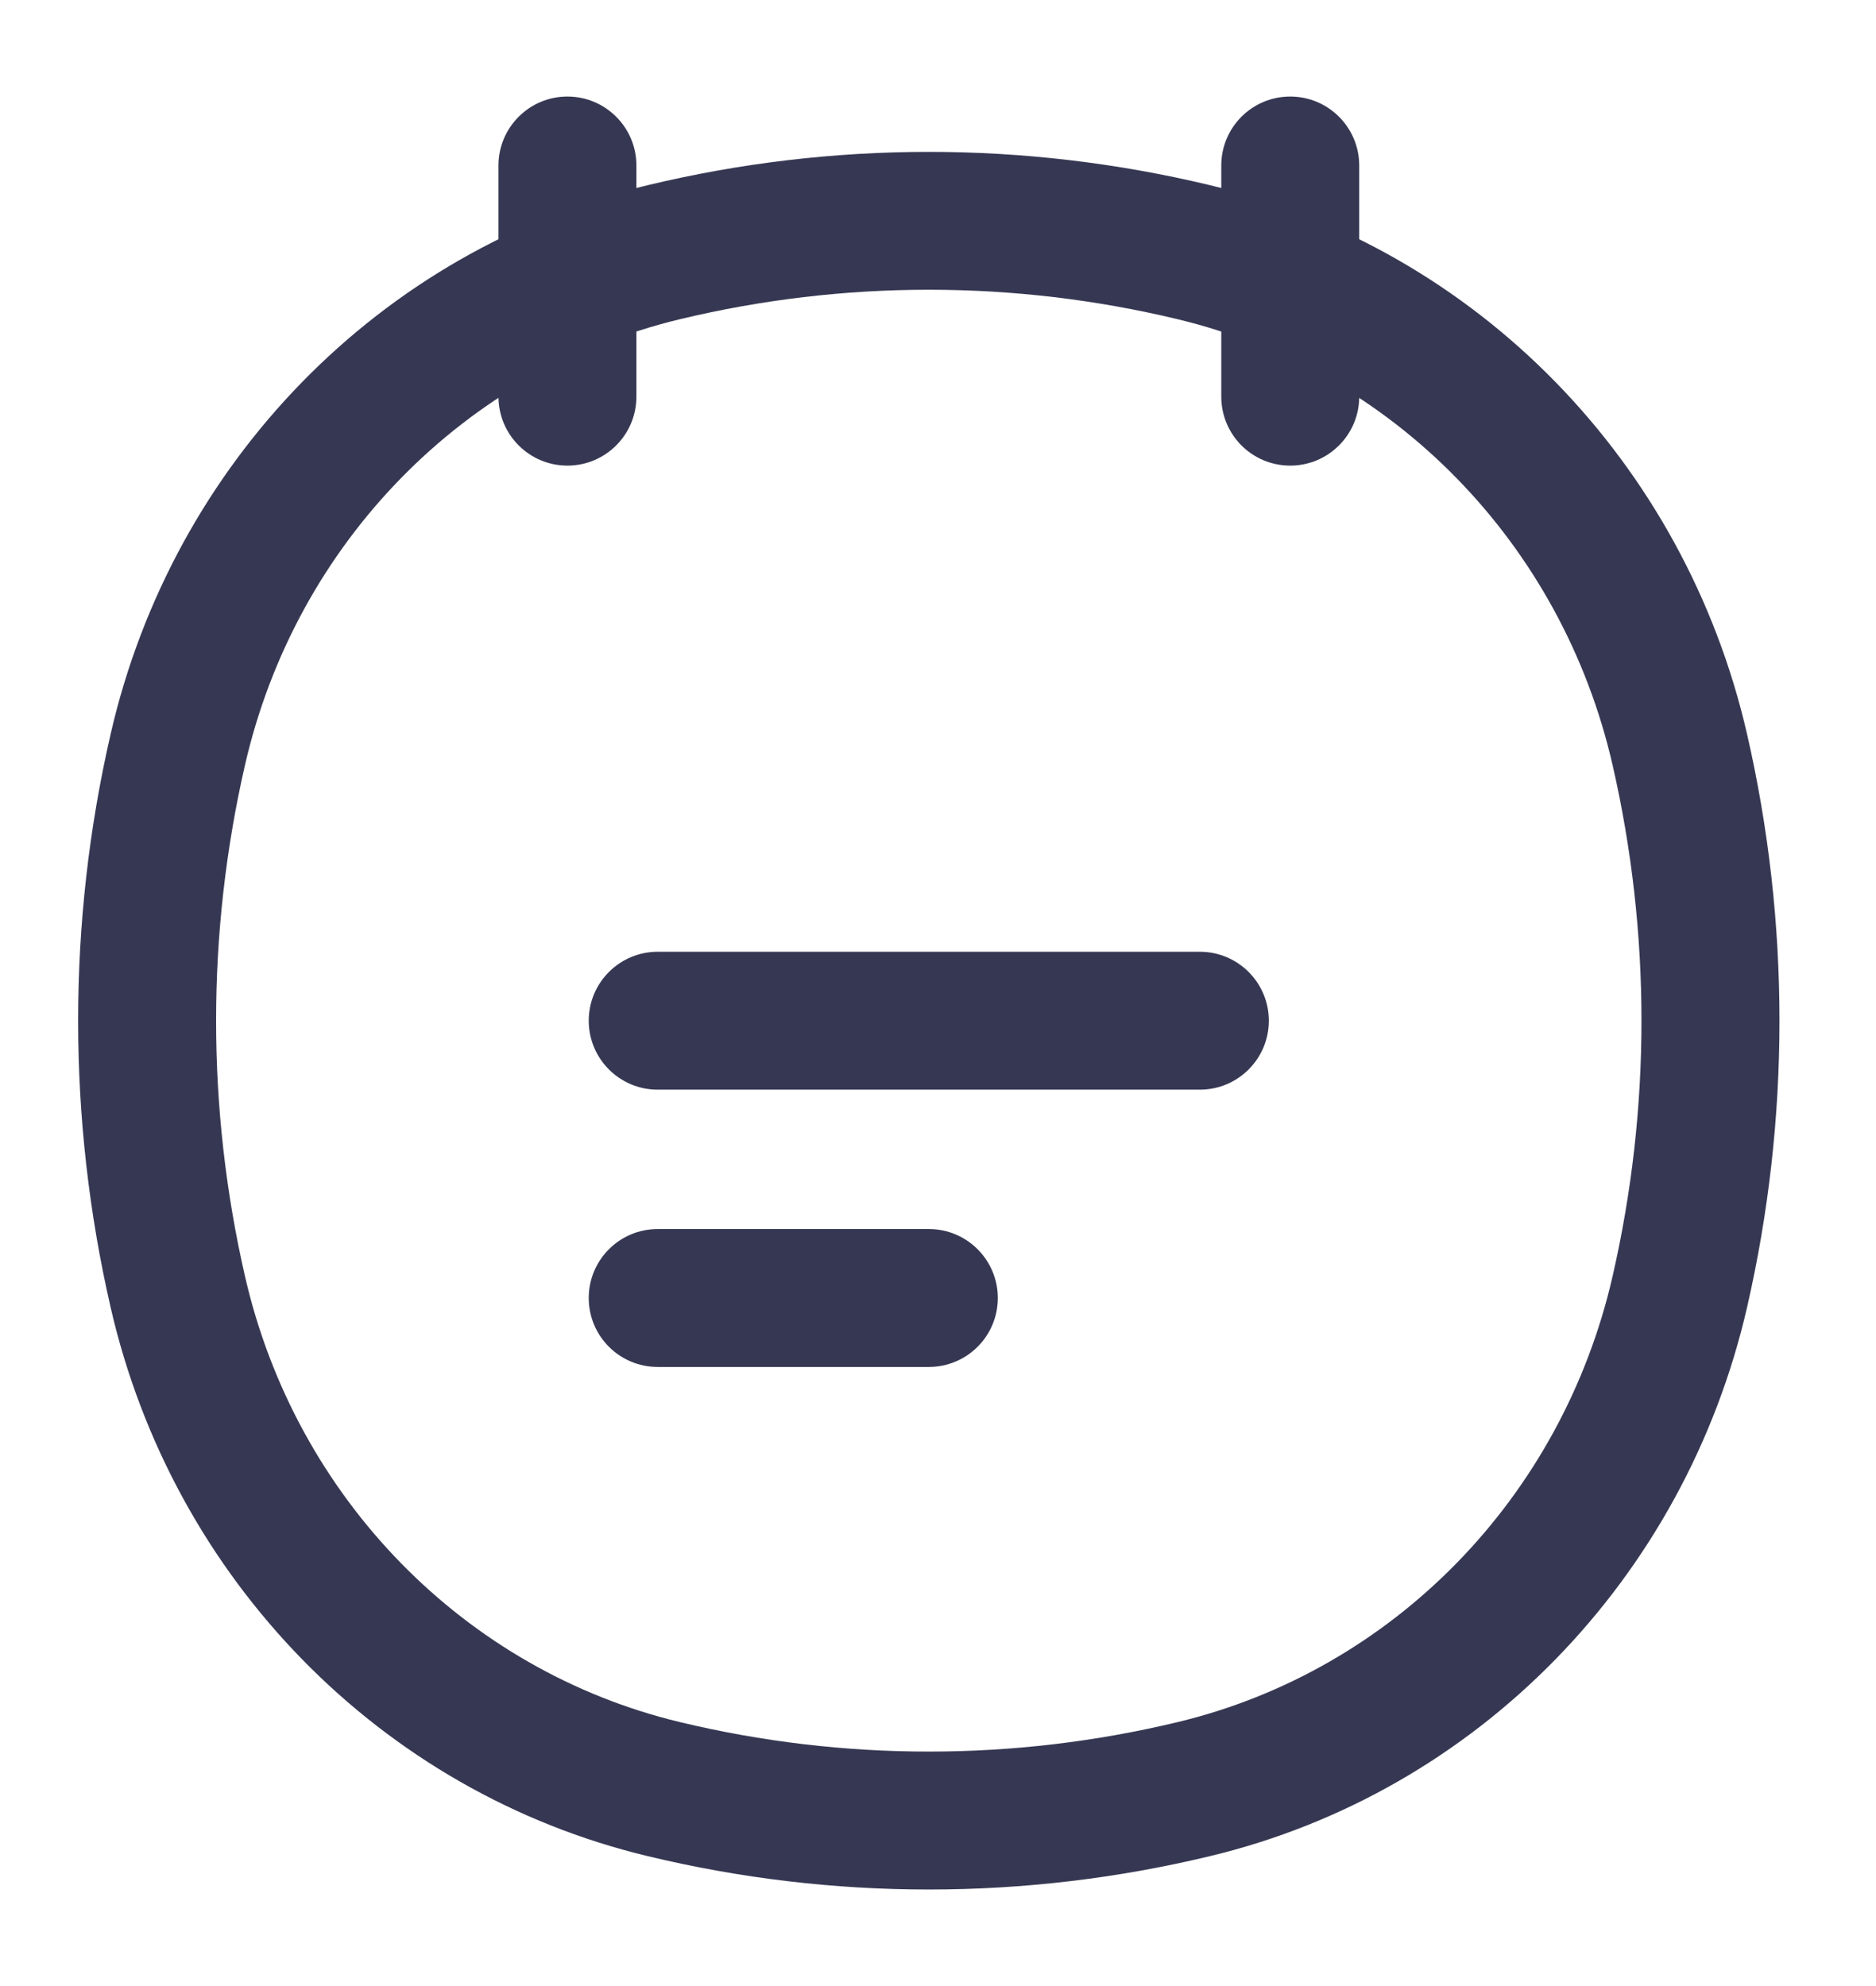 <svg width="17" height="18" viewBox="0 0 17 18" fill="none" xmlns="http://www.w3.org/2000/svg">
<path d="M1.611 11.707L2.22 11.567L1.611 11.707ZM1.611 6.794L2.22 6.934L1.611 6.794ZM15.222 6.794L14.613 6.934L15.222 6.794ZM15.222 11.707L14.613 11.567L15.222 11.707ZM10.817 16.216L10.963 16.823L10.817 16.216ZM6.017 16.216L6.162 15.608L6.017 16.216ZM6.017 2.286L6.162 2.893L6.017 2.286ZM10.817 2.286L10.963 1.678L10.817 2.286ZM5.767 1.5C5.767 1.155 5.487 0.875 5.142 0.875C4.797 0.875 4.517 1.155 4.517 1.5H5.767ZM4.517 3.595C4.517 3.94 4.797 4.22 5.142 4.22C5.487 4.22 5.767 3.94 5.767 3.595H4.517ZM12.317 1.5C12.317 1.155 12.037 0.875 11.692 0.875C11.346 0.875 11.067 1.155 11.067 1.5H12.317ZM11.067 3.595C11.067 3.94 11.346 4.22 11.692 4.22C12.037 4.22 12.317 3.94 12.317 3.595H11.067ZM5.96 11.139C5.615 11.139 5.335 11.419 5.335 11.764C5.335 12.11 5.615 12.389 5.96 12.389V11.139ZM8.417 12.389C8.762 12.389 9.042 12.11 9.042 11.764C9.042 11.419 8.762 11.139 8.417 11.139V12.389ZM5.96 8.626C5.615 8.626 5.335 8.906 5.335 9.251C5.335 9.596 5.615 9.876 5.96 9.876V8.626ZM10.873 9.876C11.218 9.876 11.498 9.596 11.498 9.251C11.498 8.906 11.218 8.626 10.873 8.626V9.876ZM2.22 11.567C1.871 10.044 1.871 8.458 2.22 6.934L1.002 6.655C0.61 8.362 0.61 10.139 1.002 11.847L2.22 11.567ZM14.613 6.934C14.962 8.458 14.962 10.044 14.613 11.567L15.832 11.847C16.223 10.139 16.223 8.362 15.832 6.655L14.613 6.934ZM10.671 15.608C9.188 15.964 7.645 15.964 6.162 15.608L5.871 16.823C7.545 17.226 9.288 17.226 10.963 16.823L10.671 15.608ZM6.162 2.893C7.645 2.537 9.188 2.537 10.671 2.893L10.963 1.678C9.288 1.276 7.545 1.276 5.871 1.678L6.162 2.893ZM6.162 15.608C4.213 15.14 2.681 13.579 2.22 11.567L1.002 11.847C1.566 14.309 3.448 16.242 5.871 16.823L6.162 15.608ZM10.963 16.823C13.386 16.242 15.267 14.309 15.832 11.847L14.613 11.567C14.152 13.579 12.62 15.14 10.671 15.608L10.963 16.823ZM10.671 2.893C12.62 3.361 14.152 4.922 14.613 6.934L15.832 6.655C15.267 4.192 13.386 2.26 10.963 1.678L10.671 2.893ZM5.871 1.678C3.448 2.26 1.566 4.192 1.002 6.655L2.22 6.934C2.681 4.922 4.213 3.361 6.162 2.893L5.871 1.678ZM4.517 1.5V3.595H5.767V1.5H4.517ZM11.067 1.5V3.595H12.317V1.5H11.067ZM5.96 12.389H8.417V11.139H5.96V12.389ZM5.96 9.876H10.873V8.626H5.96V9.876Z" fill="#363853"/>
</svg>
